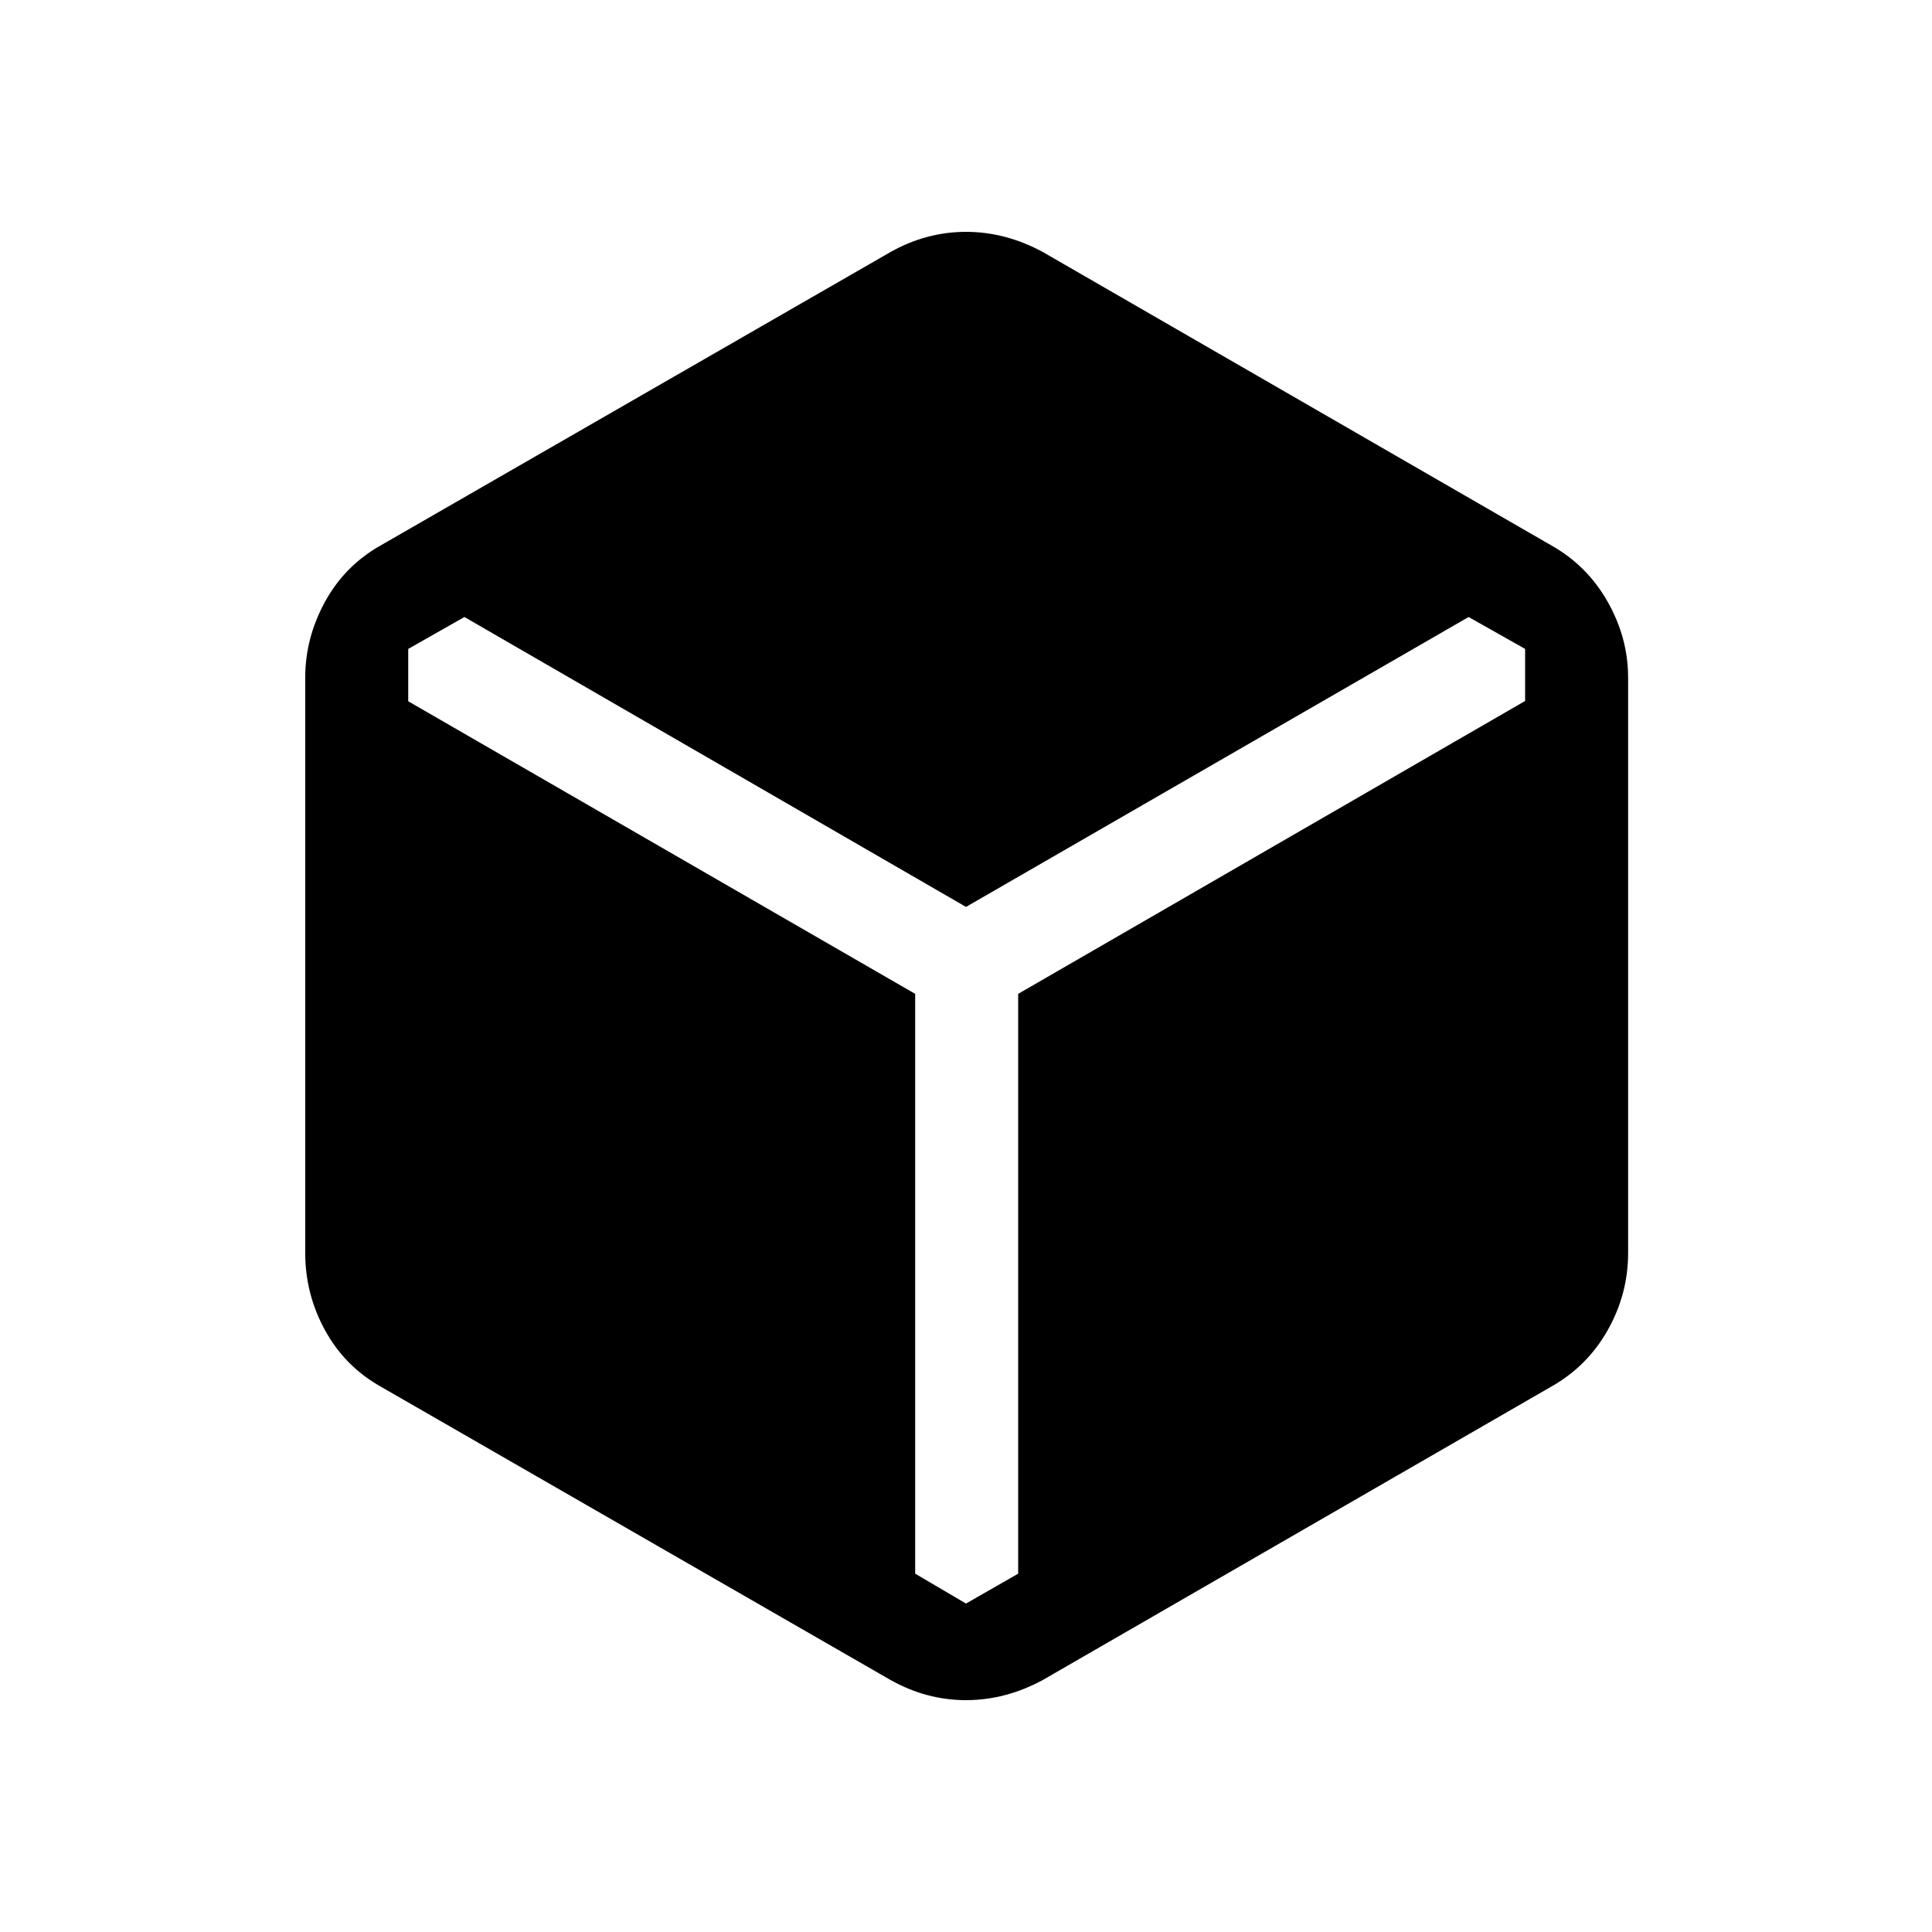 <svg xmlns="http://www.w3.org/2000/svg" height="40" viewBox="0 96 960 960" width="40"><path d="M442.436 930.744 189.23 785.026q-17.871-10.052-27.717-28.013-9.846-17.962-9.846-38.397V432.718q0-19.769 9.846-37.731 9.846-17.961 27.717-28.013l253.206-145.718q17.872-10.051 37.564-10.051t38.231 10.051L770.77 366.974q17.871 10.052 28.051 28.013Q809 412.949 809 432.718v285.898q0 20.435-10.179 38.397-10.18 17.961-28.051 28.013L518.231 930.744Q499.692 940.795 480 940.795t-37.564-10.051ZM480 892.795l25.923-14.846V589.846l251.898-145.539v-25.871l-28.077-15.846L480 546.641 230.769 402.59l-27.923 15.846v26.025l251.898 145.385v288.103L480 892.795Z"/></svg>
